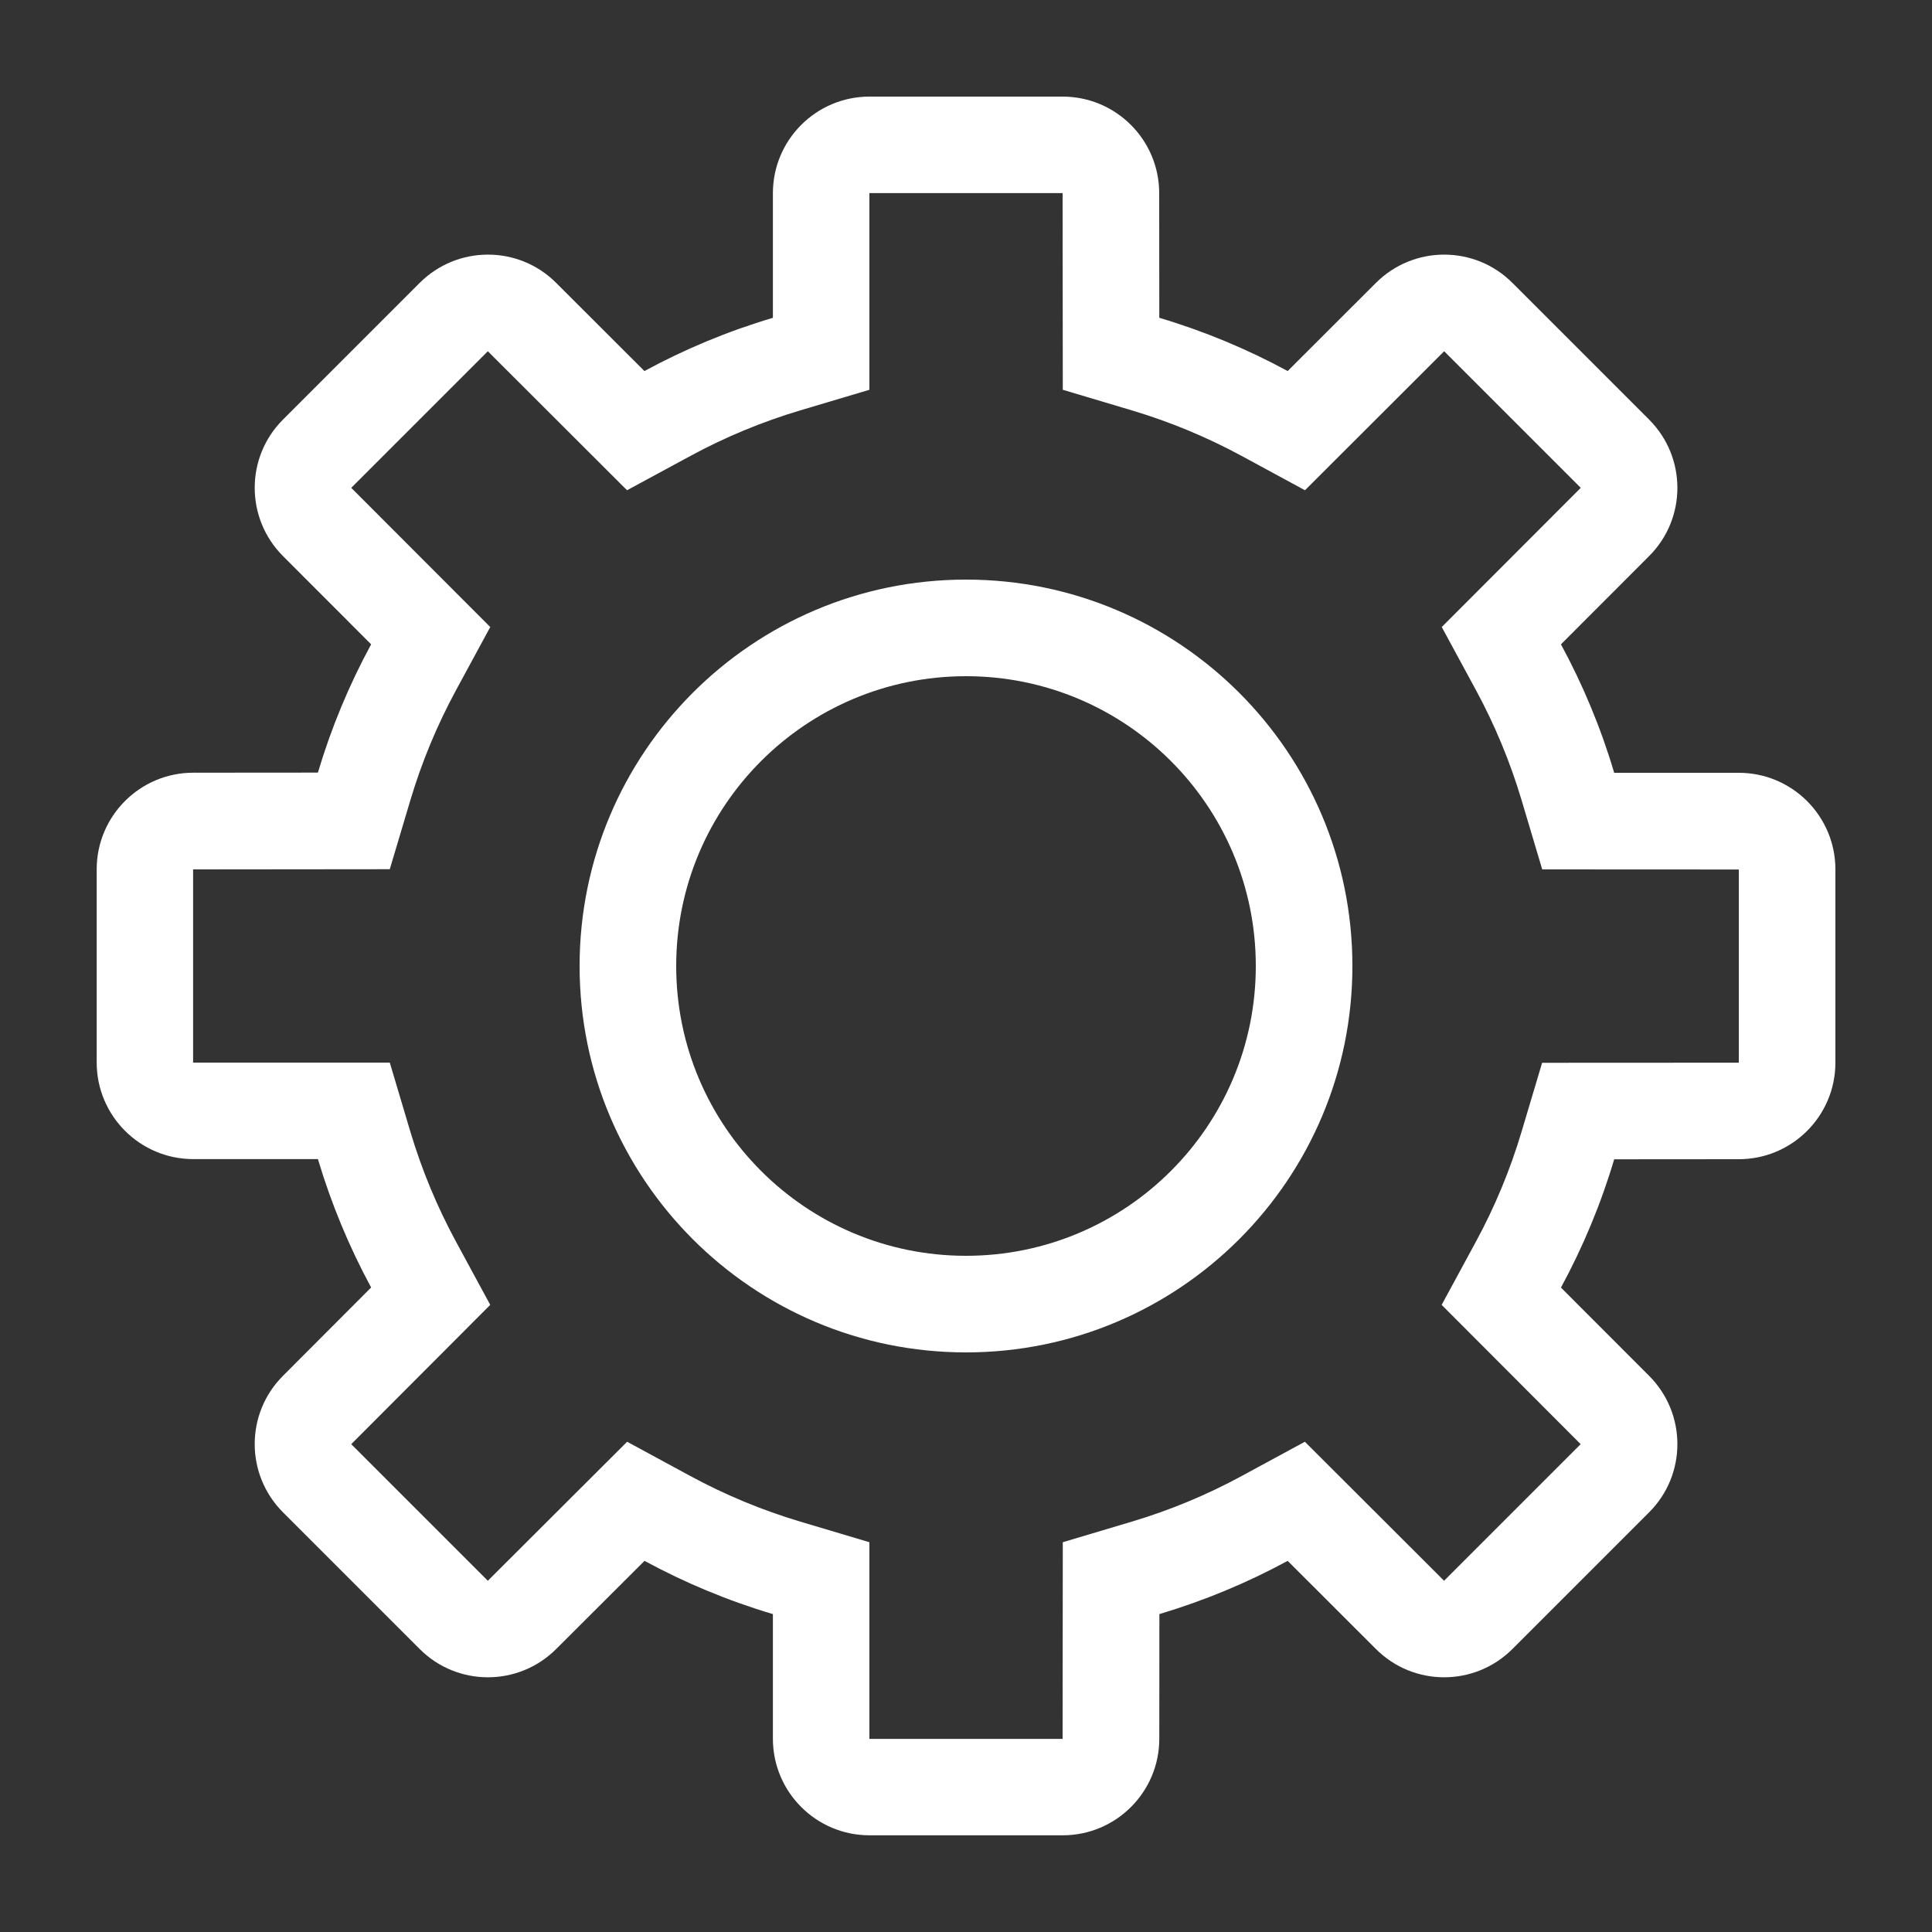 <svg fill="none" height="20" viewBox="0 0 20 20" width="20" xmlns="http://www.w3.org/2000/svg"><rect x="0" y="0" width="20" height="20" fill="#333333" stroke="none"/><g clip-rule="evenodd" fill="#fff" fill-rule="evenodd"><path d="m10 14c2.209 0 4-1.791 4-4 0-2.209-1.791-4-4-4-2.209 0-4 1.791-4 4 0 2.209 1.791 4 4 4zm0-1c-1.657 0-3-1.343-3-3 0-1.657 1.343-3 3-3 1.657 0 3 1.343 3 3 0 1.657-1.343 3-3 3z"/><path d="m11 1c.552 0 1 .448 1 1l.001 1.29c.465.138.91.324 1.329.551l.913-.912c.391-.391 1.024-.391 1.414 0l1.414 1.414c.391.391.391 1.024 0 1.414l-.912.913c.227.419.413.864.551 1.33l1.29-0c.552 0 1 .448 1 1v2c0 .552-.448 1-1 1l-1.29.001c-.138.465-.324.909-.551 1.328l.912.913c.391.391.391 1.024 0 1.414l-1.414 1.414c-.391.391-1.024.391-1.414 0l-.913-.912c-.419.227-.863.412-1.328.551l-.001 1.29c0 .552-.448 1-1 1h-2c-.552 0-1-.448-1-1l-0-1.29c-.465-.138-.91-.324-1.329-.551l-.914.912c-.391.391-1.024.391-1.414 0l-1.414-1.414c-.391-.391-.391-1.024 0-1.414l.912-.914c-.227-.419-.412-.864-.551-1.329h-1.29c-.552 0-1-.448-1-1v-2c0-.552.448-1 1-1l1.29-.001c.138-.465.324-.91.551-1.328l-.912-.913c-.391-.391-.391-1.024 0-1.414l1.414-1.414c.391-.391 1.024-.391 1.414 0l.913.912c.419-.227.864-.413 1.33-.551l0-1.29c0-.552.448-1 1-1zm4.965 8-.213-.715c-.118-.395-.276-.777-.472-1.139l-.355-.655 1.439-1.441-1.414-1.414-1.441 1.439-.655-.355c-.362-.196-.743-.354-1.138-.472l-.714-.213-.002-2.036h-2l-0 2.036-.715.213c-.395.118-.777.276-1.138.472l-.656.355-1.441-1.439-1.414 1.414 1.439 1.441-.355.655c-.196.362-.354.742-.472 1.138l-.213.714-2.036.002v2h2.036l.213.715c.118.395.276.776.472 1.138l.355.655-1.439 1.442 1.414 1.414 1.442-1.439.655.355c.362.196.743.354 1.138.472l.715.213 0 2.036h2l.002-2.036.714-.213c.395-.118.776-.276 1.137-.472l.655-.355 1.441 1.439 1.414-1.414-1.439-1.442.355-.655c.196-.361.354-.742.472-1.137l.213-.714 2.036-.001v-2z"/></g></svg>